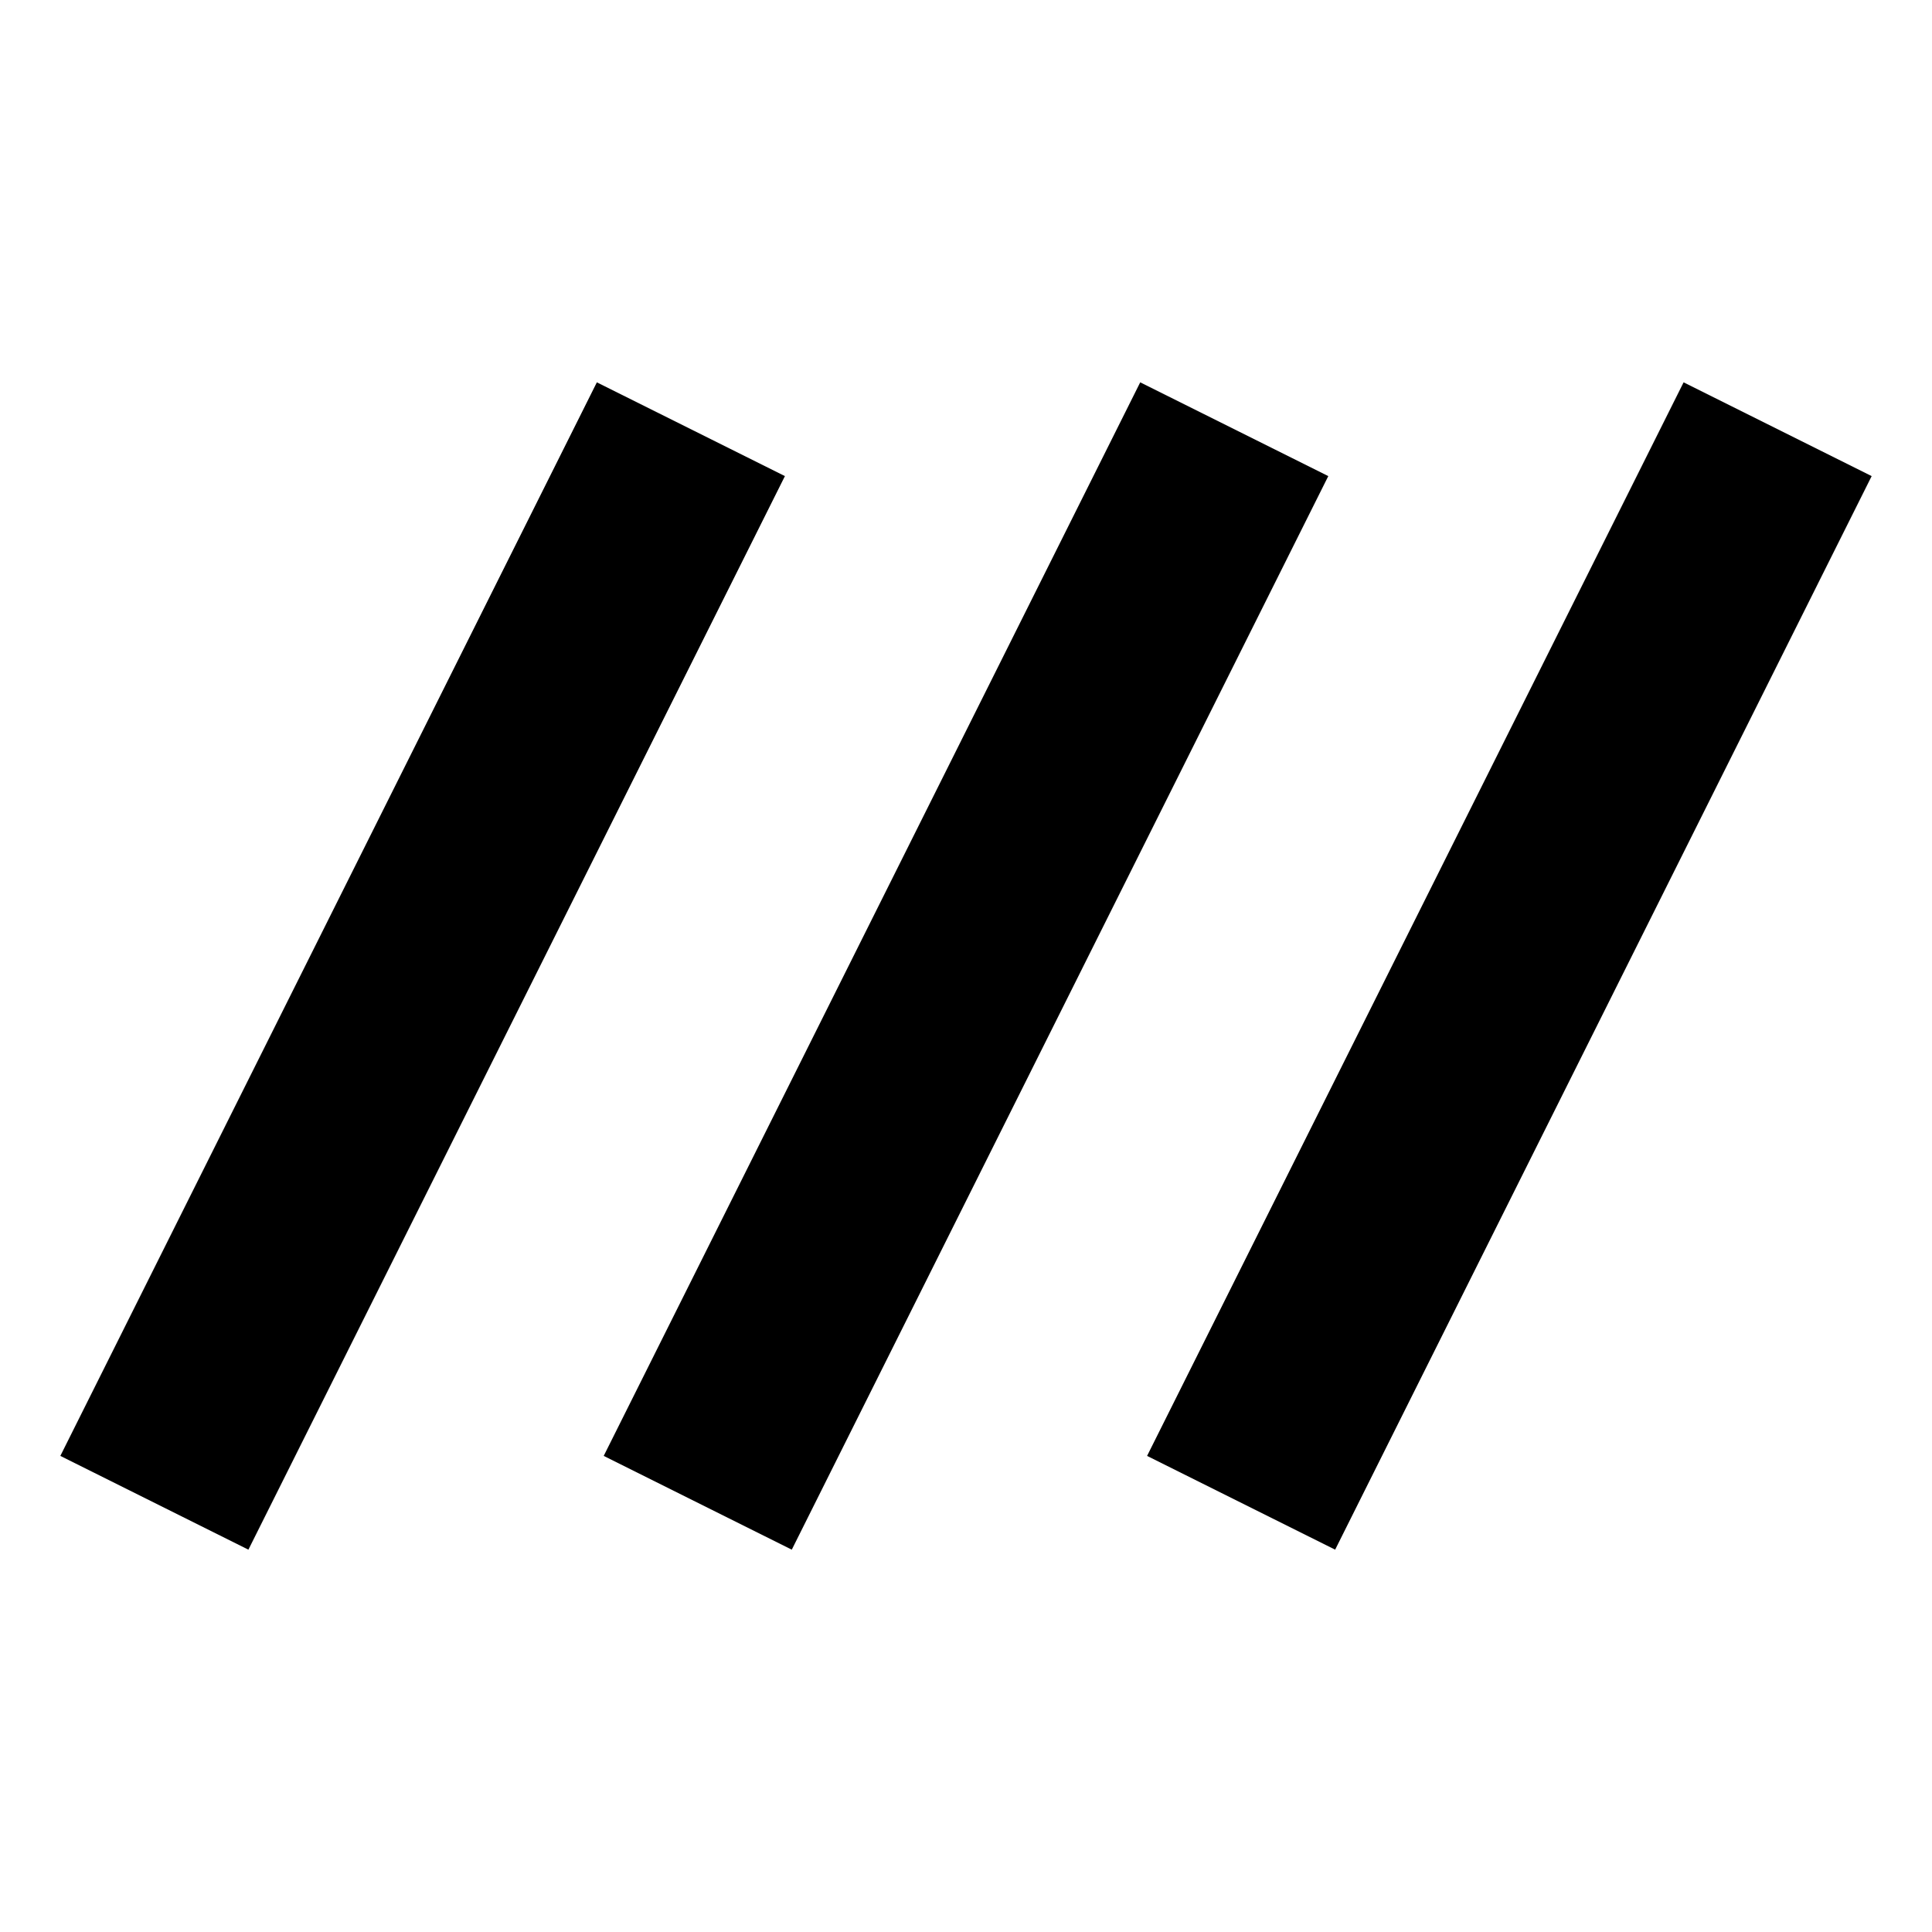 <svg xmlns="http://www.w3.org/2000/svg" height="20" viewBox="0 -960 960 960" width="20"><path d="m123.43-189.98-93.45-46.59 266.59-533.45 93.45 46.59-266.59 533.45Zm270 0-93.45-46.59 266.59-533.45 93.45 46.59-266.59 533.45Zm270 0-93.45-46.59 266.59-533.45 93.45 46.59-266.59 533.45Z"/></svg>